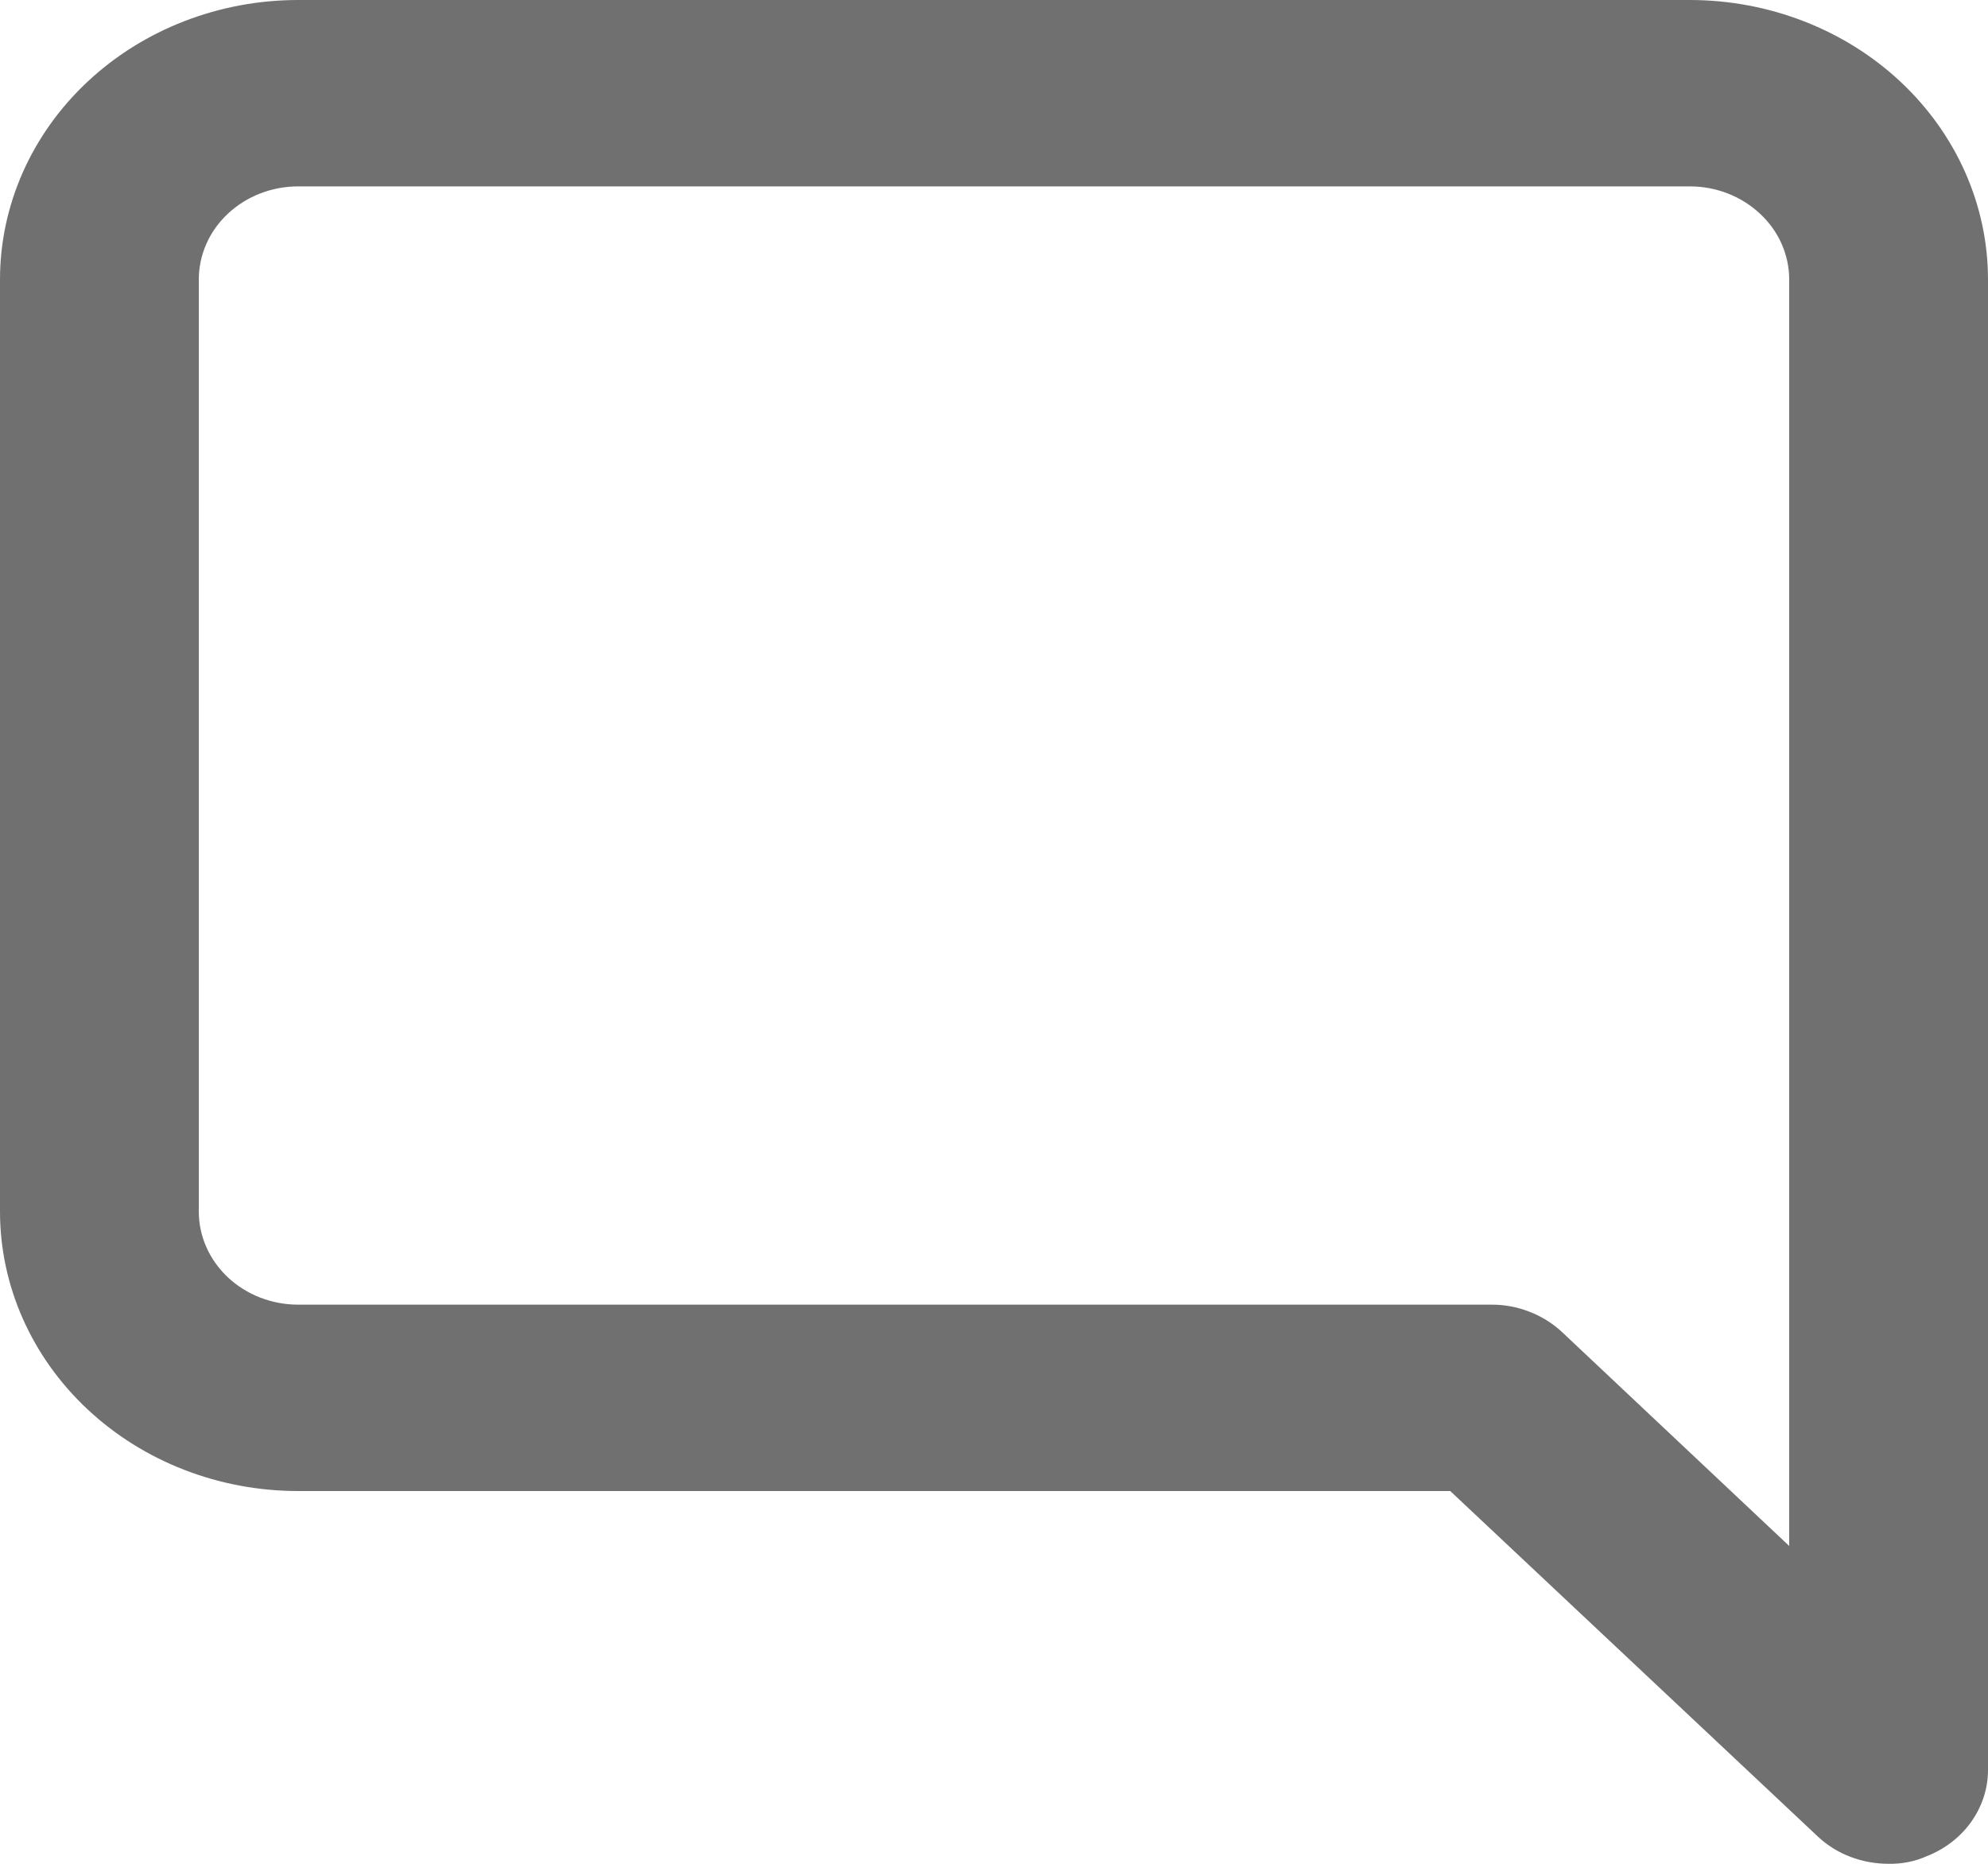 <svg width="16" height="15" viewBox="0 0 16 15" fill="none" xmlns="http://www.w3.org/2000/svg">
<path d="M13.6 0H2.4C1.763 0 1.153 0.237 0.703 0.659C0.253 1.081 0 1.653 0 2.25V9.75C0 10.347 0.253 10.919 0.703 11.341C1.153 11.763 1.763 12 2.4 12H11.672L14.632 14.782C14.707 14.852 14.795 14.907 14.893 14.944C14.99 14.981 15.095 15 15.2 15C15.305 15.002 15.409 14.982 15.504 14.94C15.65 14.883 15.775 14.788 15.863 14.665C15.951 14.542 15.999 14.398 16 14.25V2.25C16 1.653 15.747 1.081 15.297 0.659C14.847 0.237 14.236 0 13.6 0ZM14.4 12.442L12.568 10.717C12.493 10.648 12.404 10.593 12.307 10.556C12.21 10.518 12.105 10.499 12 10.5H2.4C2.188 10.5 1.984 10.421 1.834 10.28C1.684 10.139 1.6 9.949 1.6 9.75V2.25C1.6 2.051 1.684 1.86 1.834 1.72C1.984 1.579 2.188 1.5 2.4 1.5H13.6C13.812 1.5 14.015 1.579 14.165 1.72C14.316 1.86 14.4 2.051 14.4 2.25V12.442Z" fill="#707070"/>
</svg>
